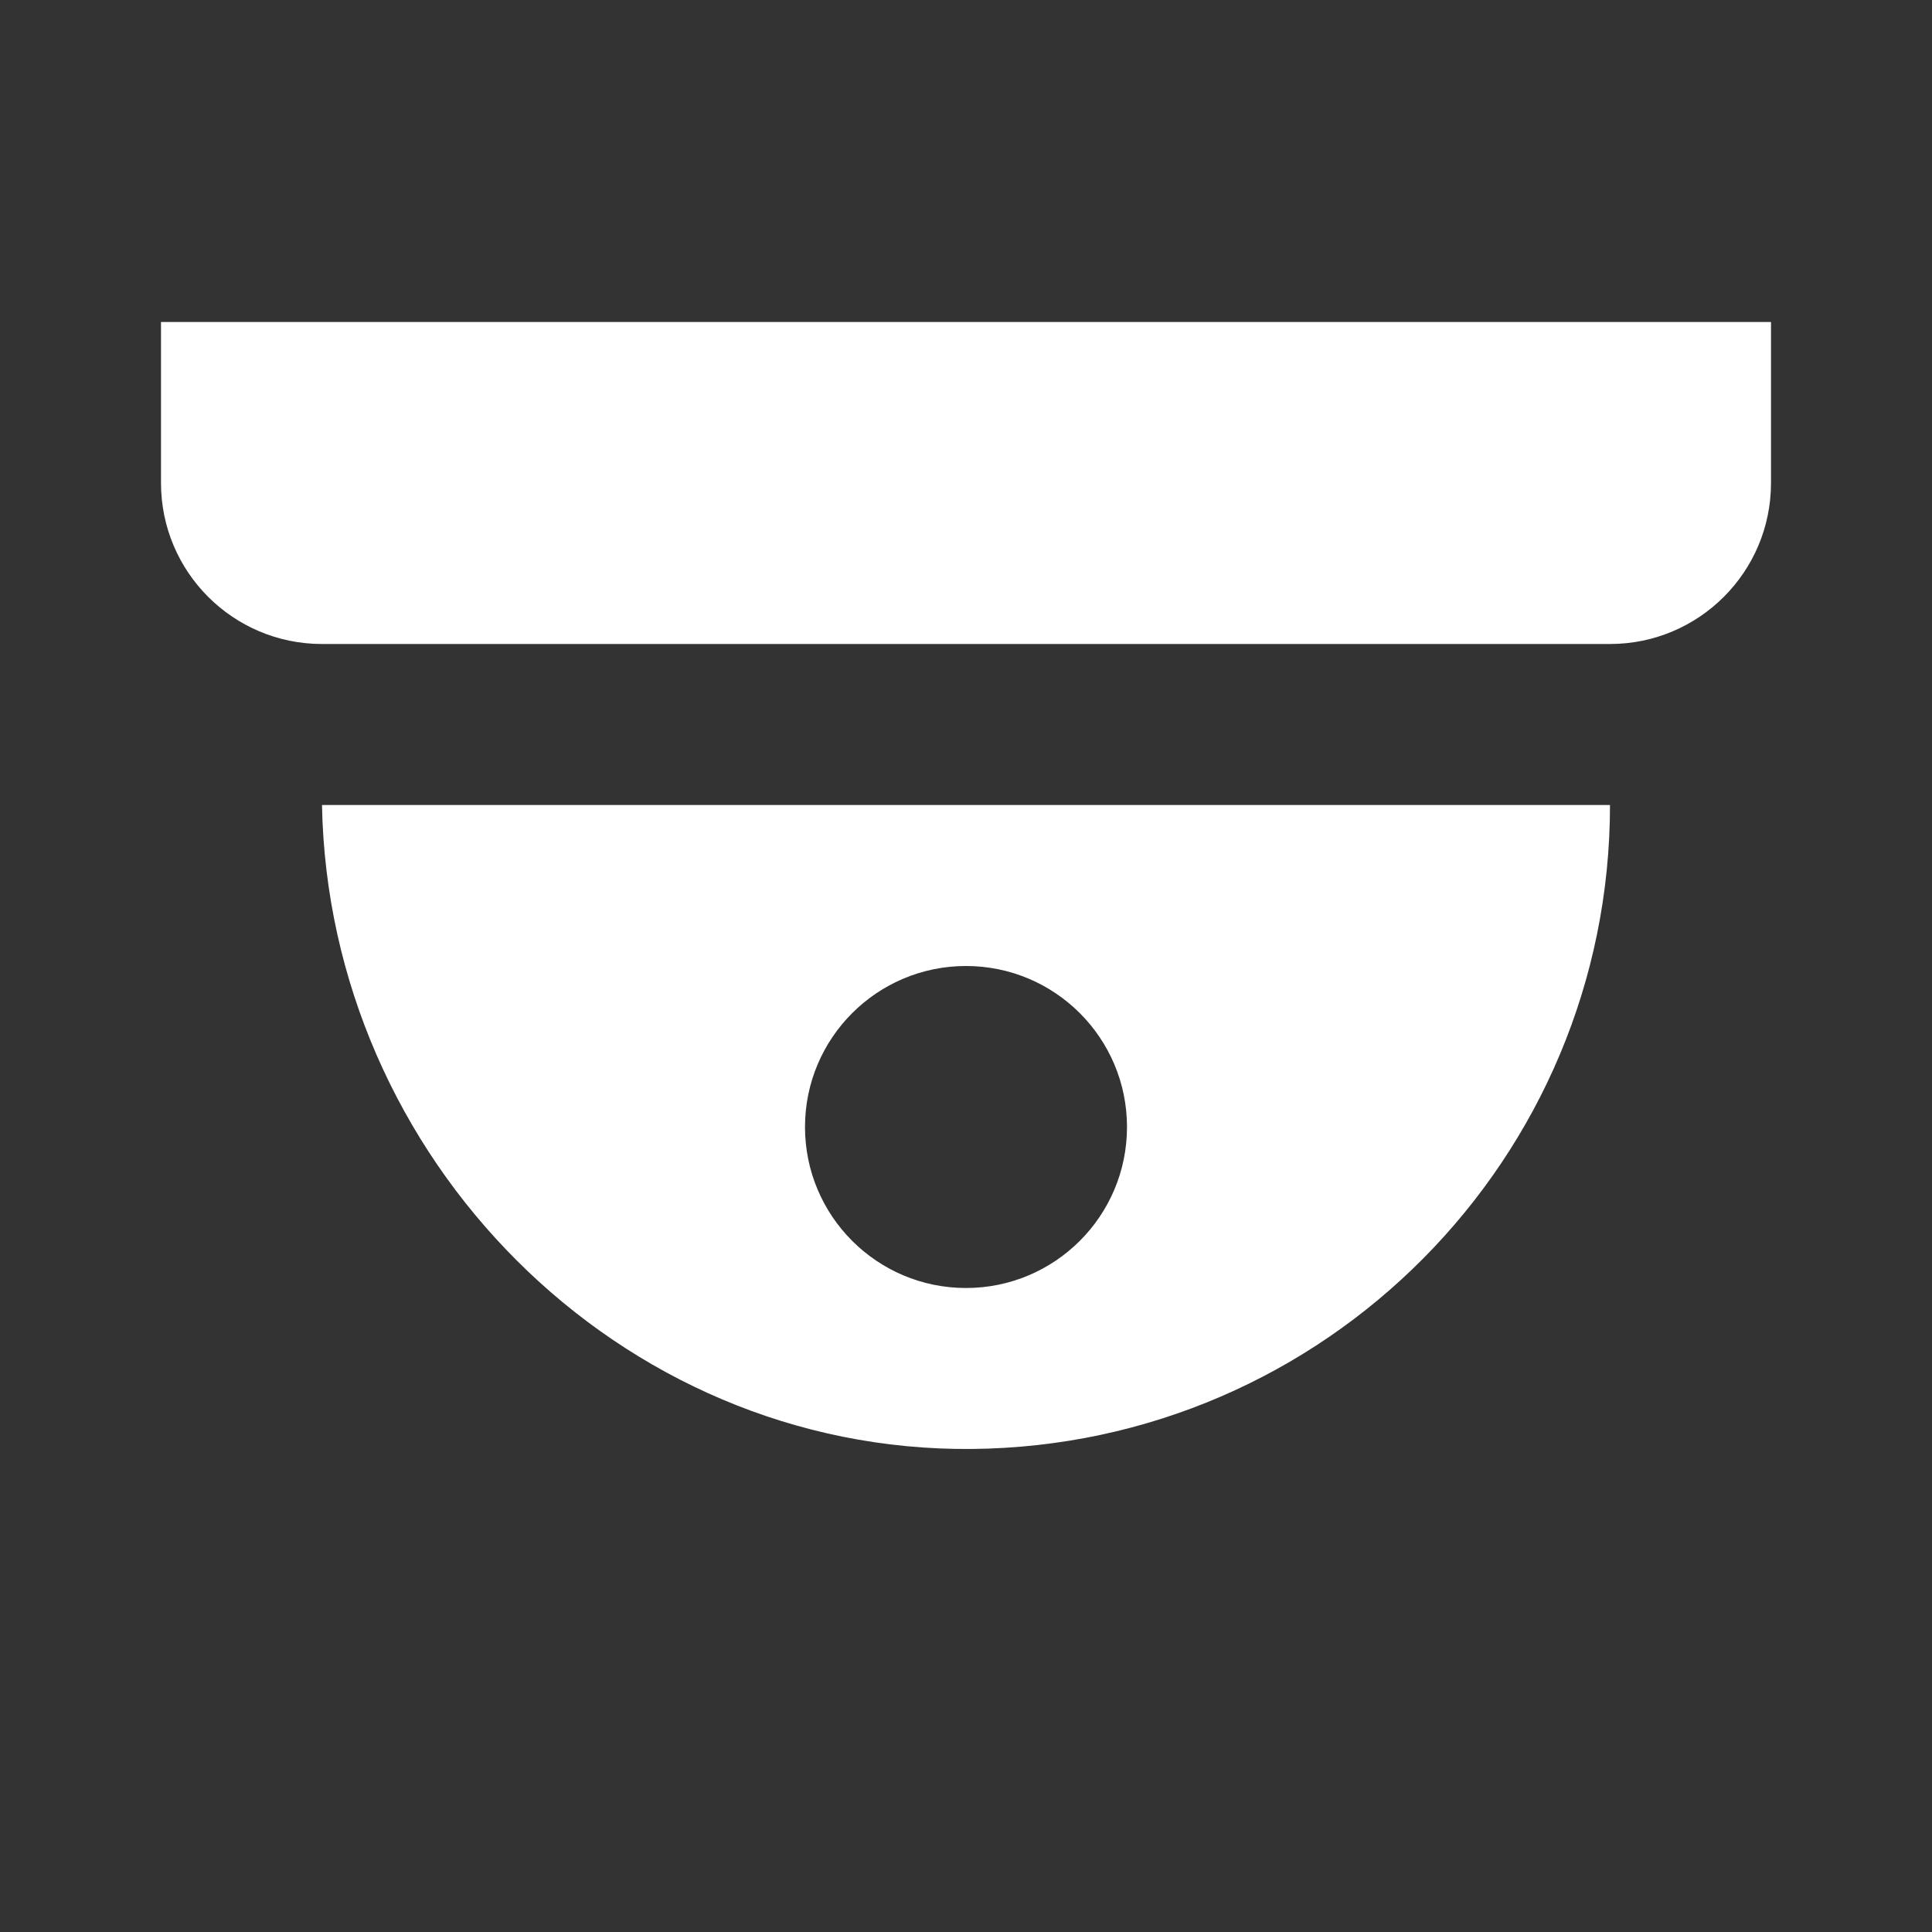 <svg width="48" height="48" viewBox="0 0 48 48" fill="none" xmlns="http://www.w3.org/2000/svg">
<rect x="0" y="0" width="48" height="48" fill="#333333" stroke="none"/>
<path fill-rule="evenodd" clip-rule="evenodd" d="M8 16C5.791 16 4 14.209 4 12V8H44V12C44 14.209 42.209 16 40 16H8ZM8 20C8.164 28.776 15.369 36.081 24.147 35.999C32.925 35.917 40 28.778 40 20H8ZM28 28C28 30.209 26.209 32 24 32C21.791 32 20 30.209 20 28C20 25.791 21.791 24 24 24C26.209 24 28 25.791 28 28Z" fill="#ffffff"/>
</svg>
